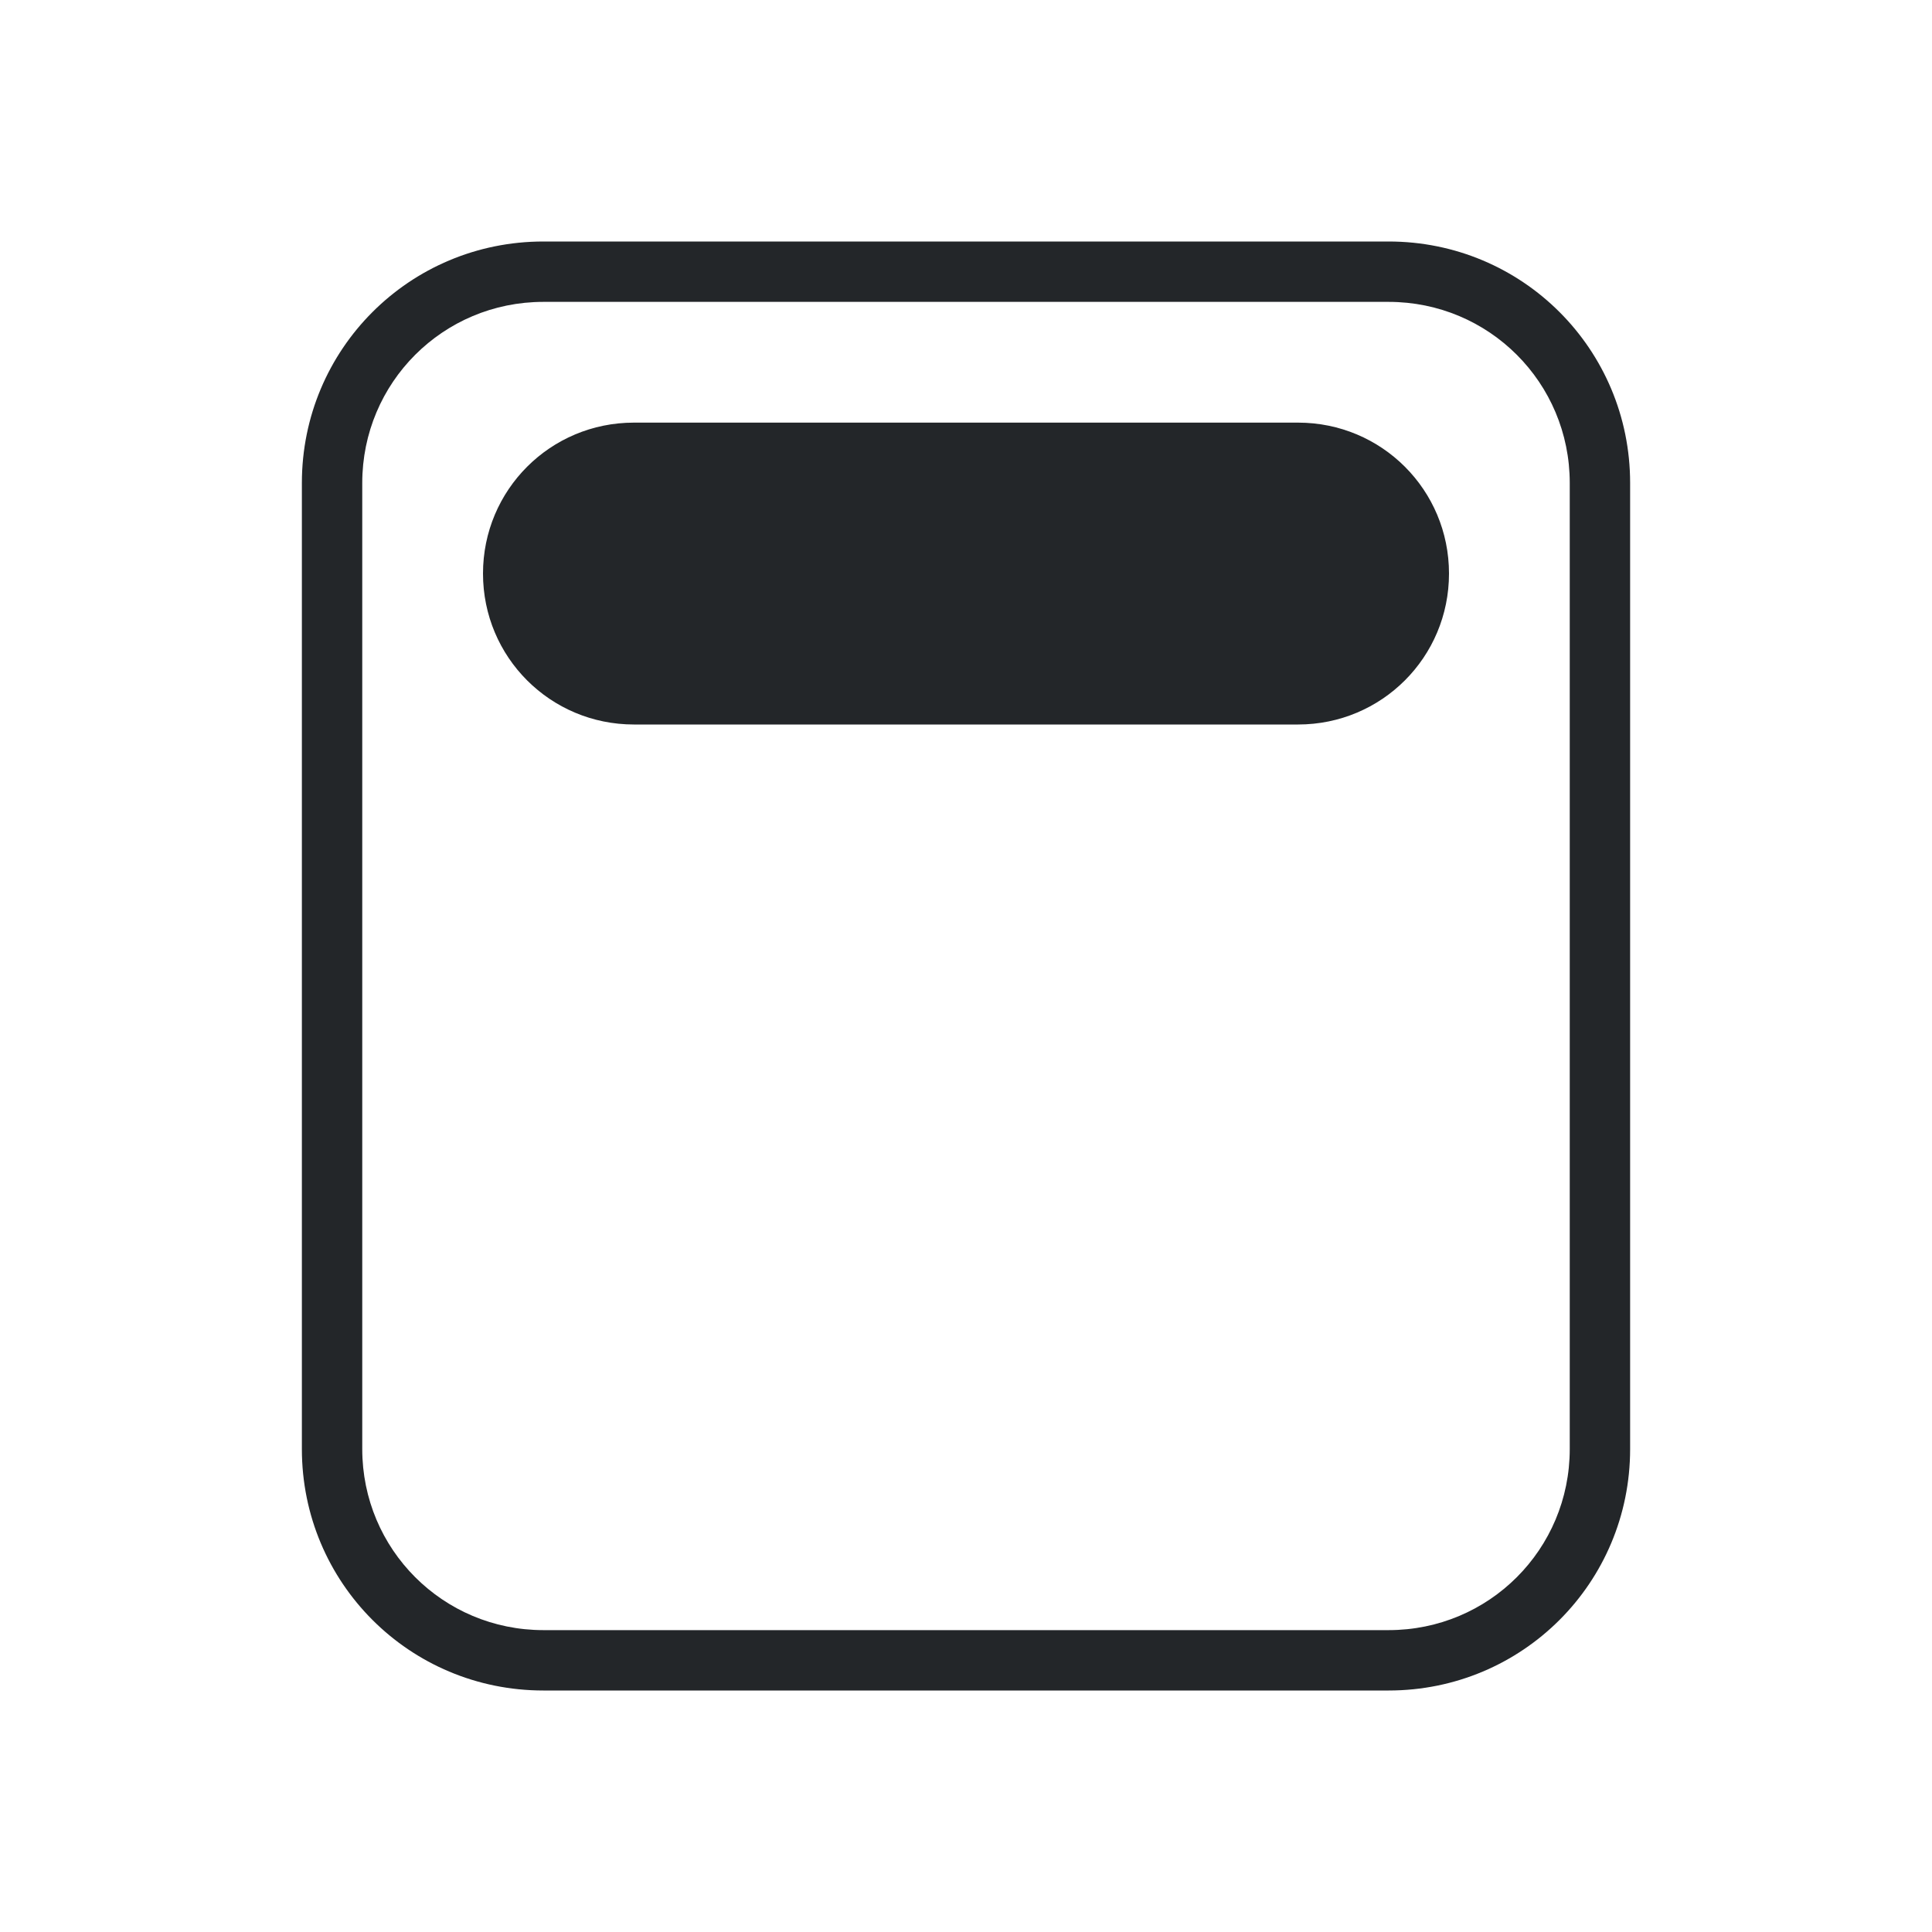 <svg xmlns="http://www.w3.org/2000/svg" viewBox="0 0 32 32">
  <defs
     id="defs3051">
    <style
       type="text/css"
       id="current-color-scheme">
      .ColorScheme-Text {
        color:#232629;
      }
      </style>
  </defs>
  <path
     style="fill:currentColor;fill-opacity:1;stroke:none" 
     d="M 9,4 C 6.784,4 5,5.784 5,8 v 16 c 0,2.216 1.784,4 4,4 h 14 c 2.216,0 4,-1.784 4,-4 V 8 C 27,5.784 25.216,4 23,4 Z m 0,1 h 14 c 1.662,0 3,1.338 3,3 v 16 c 0,1.662 -1.338,3 -3,3 H 9 C 7.338,27 6,25.662 6,24 V 8 C 6,6.338 7.338,5 9,5 Z m 1.5,2 C 9.115,7 8,8.115 8,9.5 8,10.885 9.115,12 10.5,12 h 11 C 22.885,12 24,10.885 24,9.5 24,8.115 22.885,7 21.5,7 Z"
     class="ColorScheme-Text"
     />
</svg>
